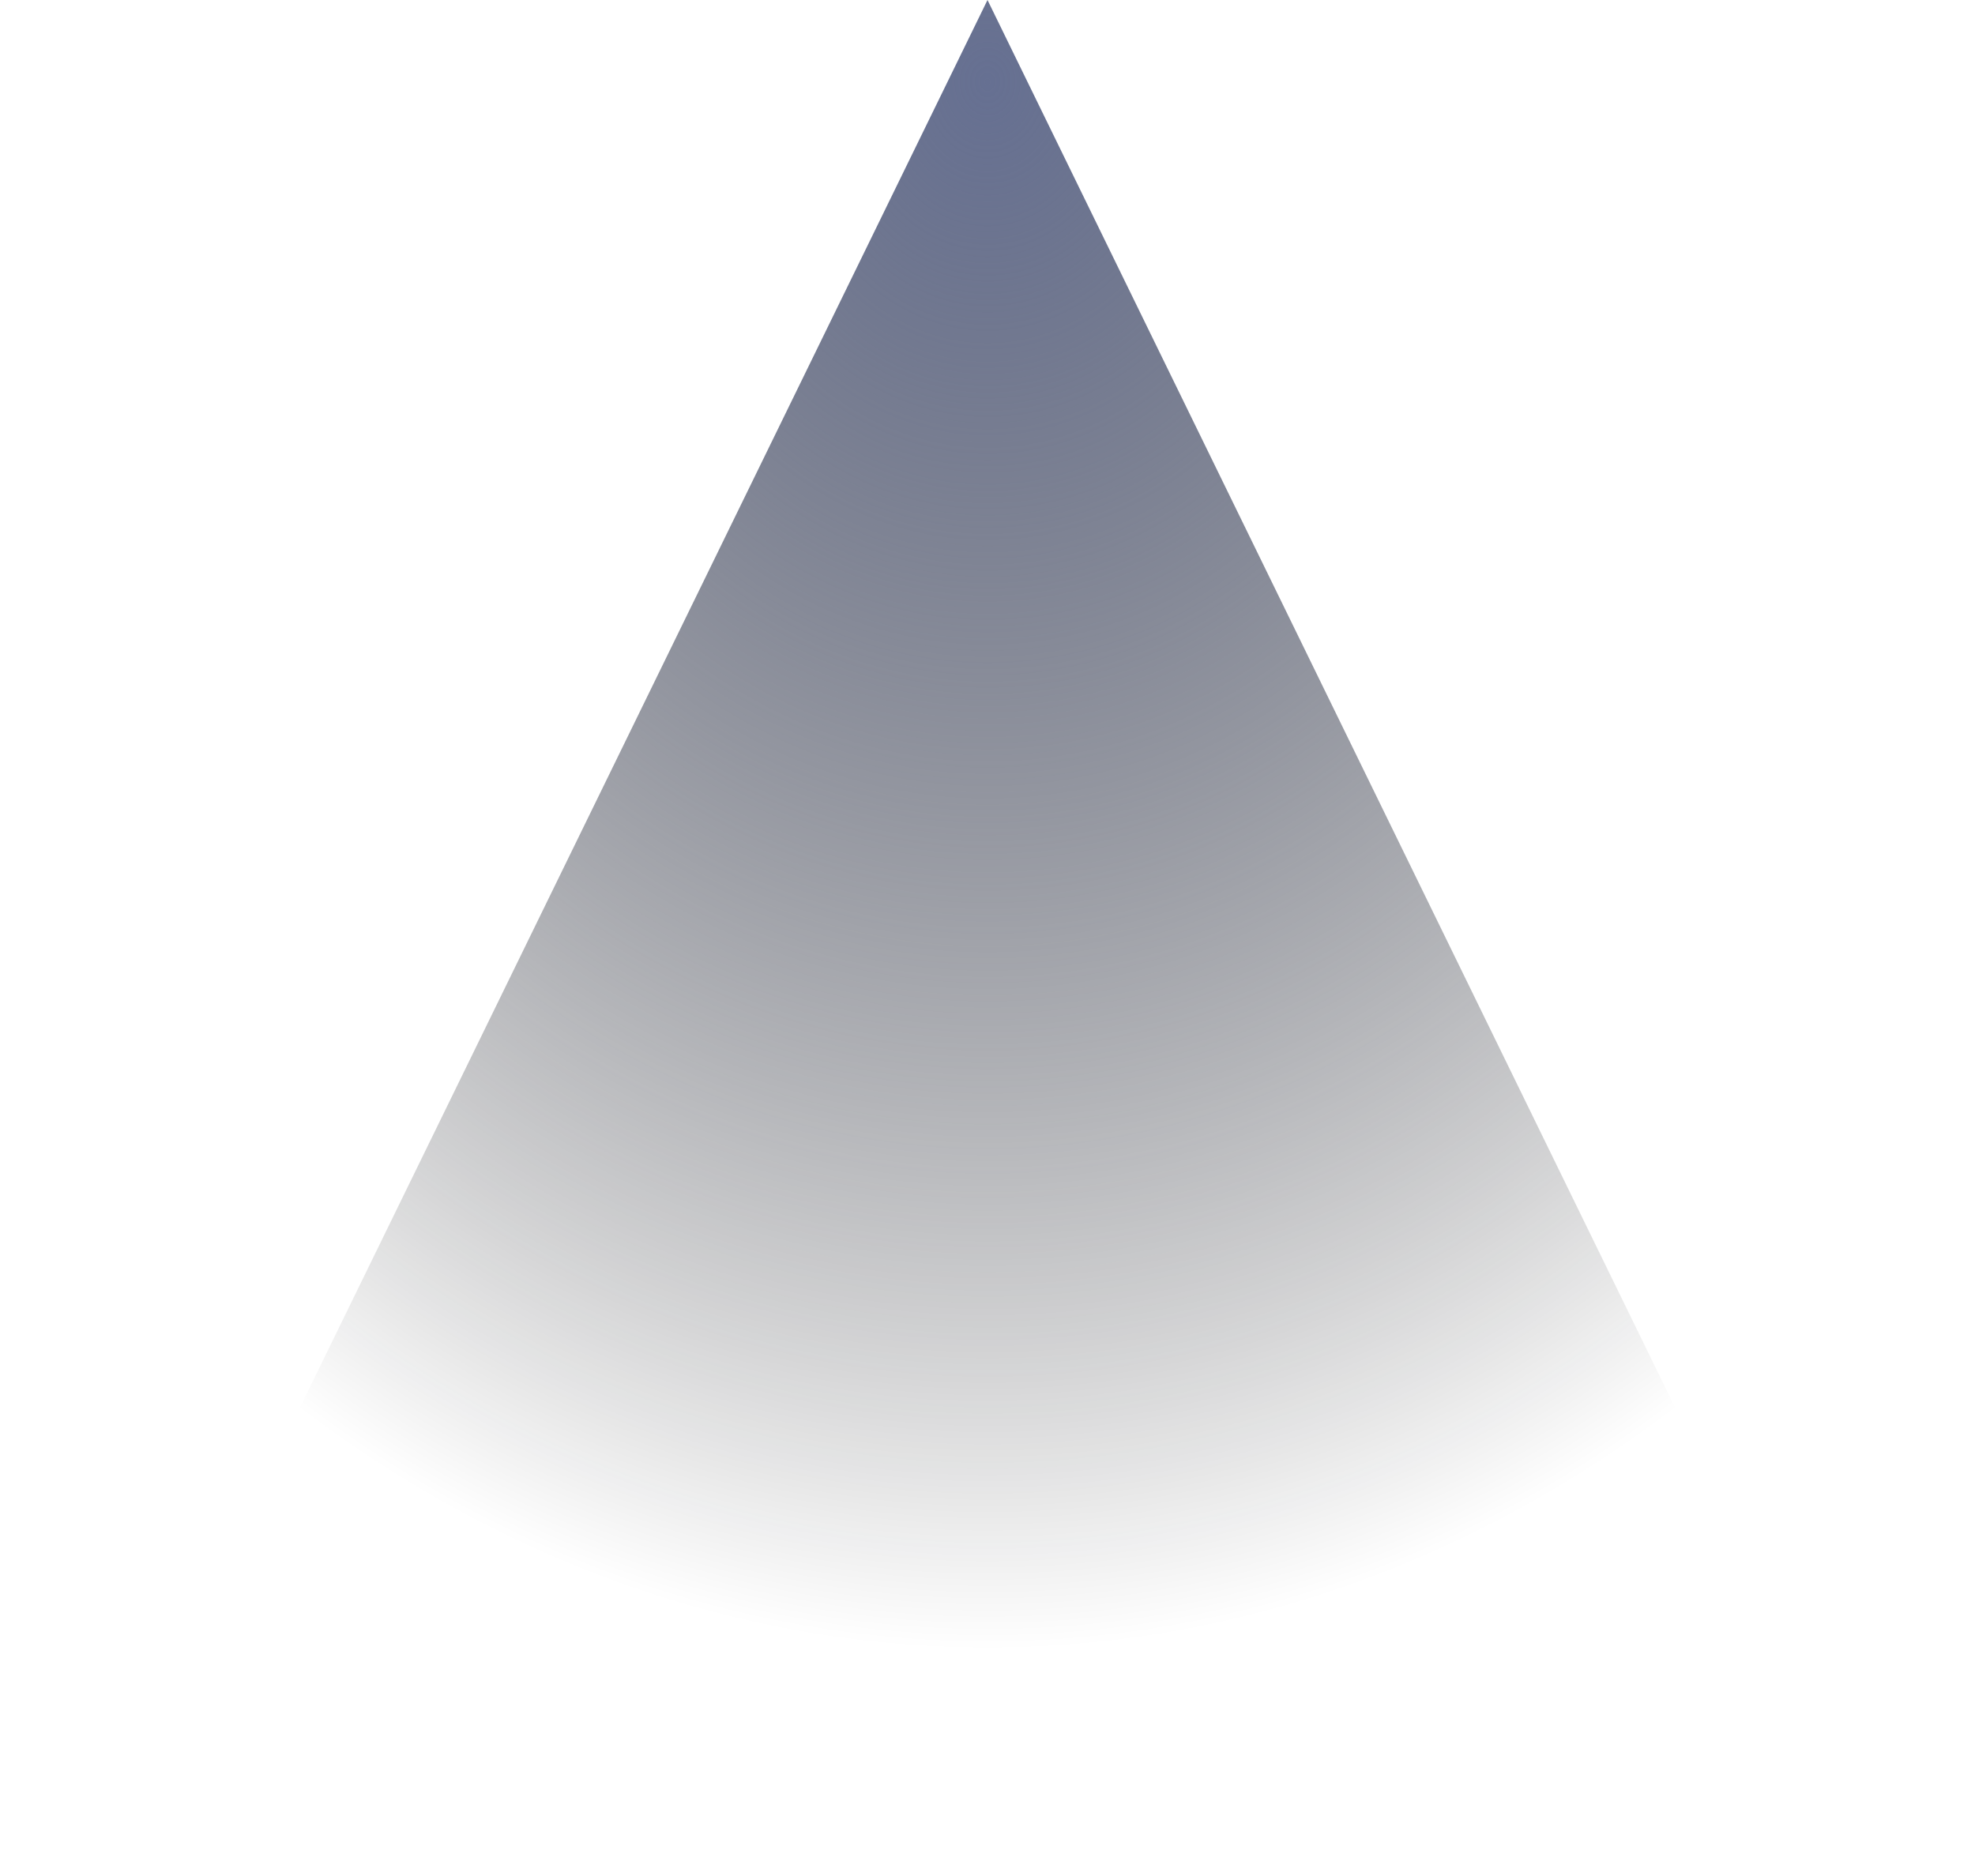 <svg width="1423" height="1352" viewBox="0 0 1423 1352" fill="none" xmlns="http://www.w3.org/2000/svg">
<g filter="url(#filter0_f_23989_2900)">
<path d="M711.5 0L1323 1252H100L711.5 0Z" fill="url(#paint0_radial_23989_2900)"/>
</g>
<defs>
<filter id="filter0_f_23989_2900" x="0" y="-100" width="1423" height="1452" filterUnits="userSpaceOnUse" color-interpolation-filters="sRGB">
<feFlood flood-opacity="0" result="BackgroundImageFix"/>
<feBlend mode="normal" in="SourceGraphic" in2="BackgroundImageFix" result="shape"/>
<feGaussianBlur stdDeviation="50" result="effect1_foregroundBlur_23989_2900"/>
</filter>
<radialGradient id="paint0_radial_23989_2900" cx="0" cy="0" r="1" gradientUnits="userSpaceOnUse" gradientTransform="translate(711.5 66.643) rotate(90) scale(1115.06 943.299)">
<stop stop-color="#667092"/>
<stop offset="1" stop-opacity="0"/>
</radialGradient>
</defs>
</svg>
